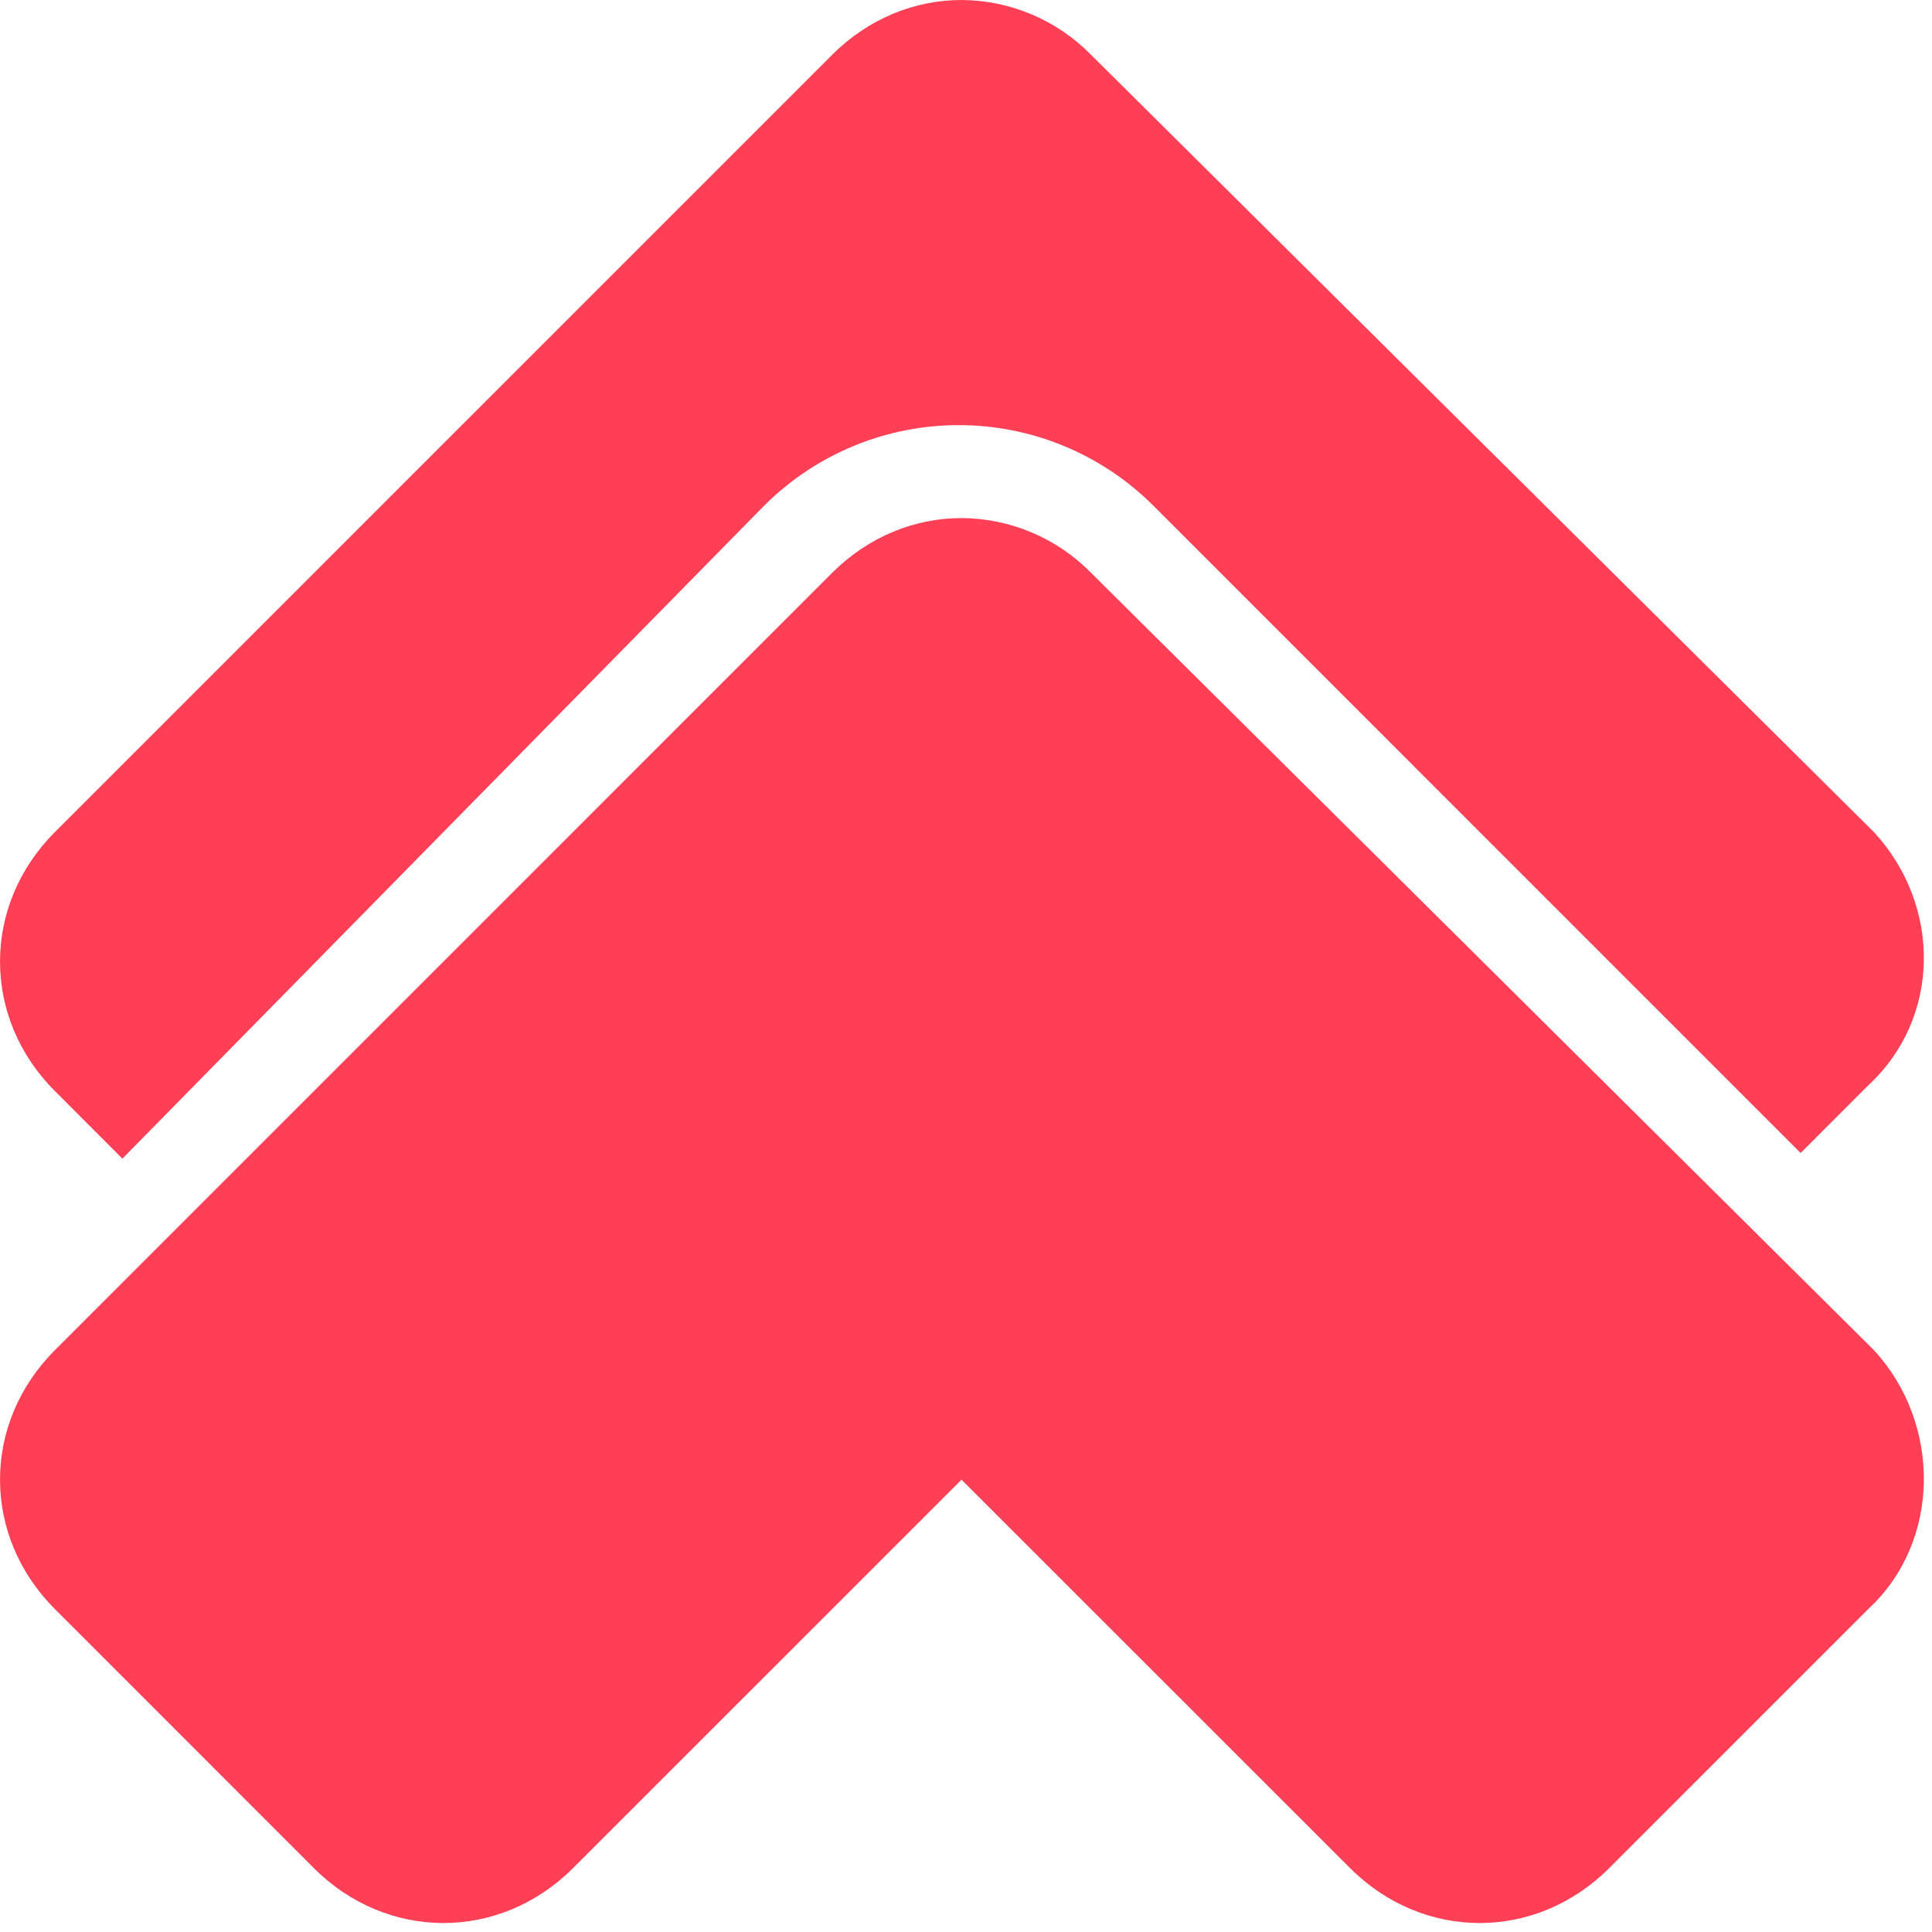 <svg width="121" height="121" viewBox="0 0 121 121" fill="none" xmlns="http://www.w3.org/2000/svg">
<path d="M60.22 0C57.308 0 54.406 1.145 52.112 3.439L3.439 52.112C-1.145 56.696 -1.145 63.749 3.439 68.333L7.666 72.565L47.88 31.649C51.111 28.431 55.486 26.625 60.046 26.625C64.607 26.625 68.981 28.431 72.213 31.649L112.773 72.213L117 67.981C121.589 63.749 121.594 56.696 117.362 52.112L68.338 3.439C67.279 2.357 66.017 1.496 64.623 0.906C63.23 0.316 61.733 0.008 60.22 0ZM60.22 32.447C57.308 32.447 54.406 33.592 52.112 35.881L3.439 84.559C-1.145 89.142 -1.145 96.196 3.439 100.775L19.66 117.001C24.248 121.584 31.297 121.584 35.886 117.001L60.22 92.672L84.559 117.001C89.142 121.584 96.196 121.584 100.78 117.001L117 100.78C121.589 96.547 121.594 89.142 117.362 84.559L68.338 35.881C67.279 34.8 66.016 33.94 64.623 33.351C63.229 32.761 61.733 32.454 60.22 32.447Z" fill="#FF3F56"/>
</svg>
